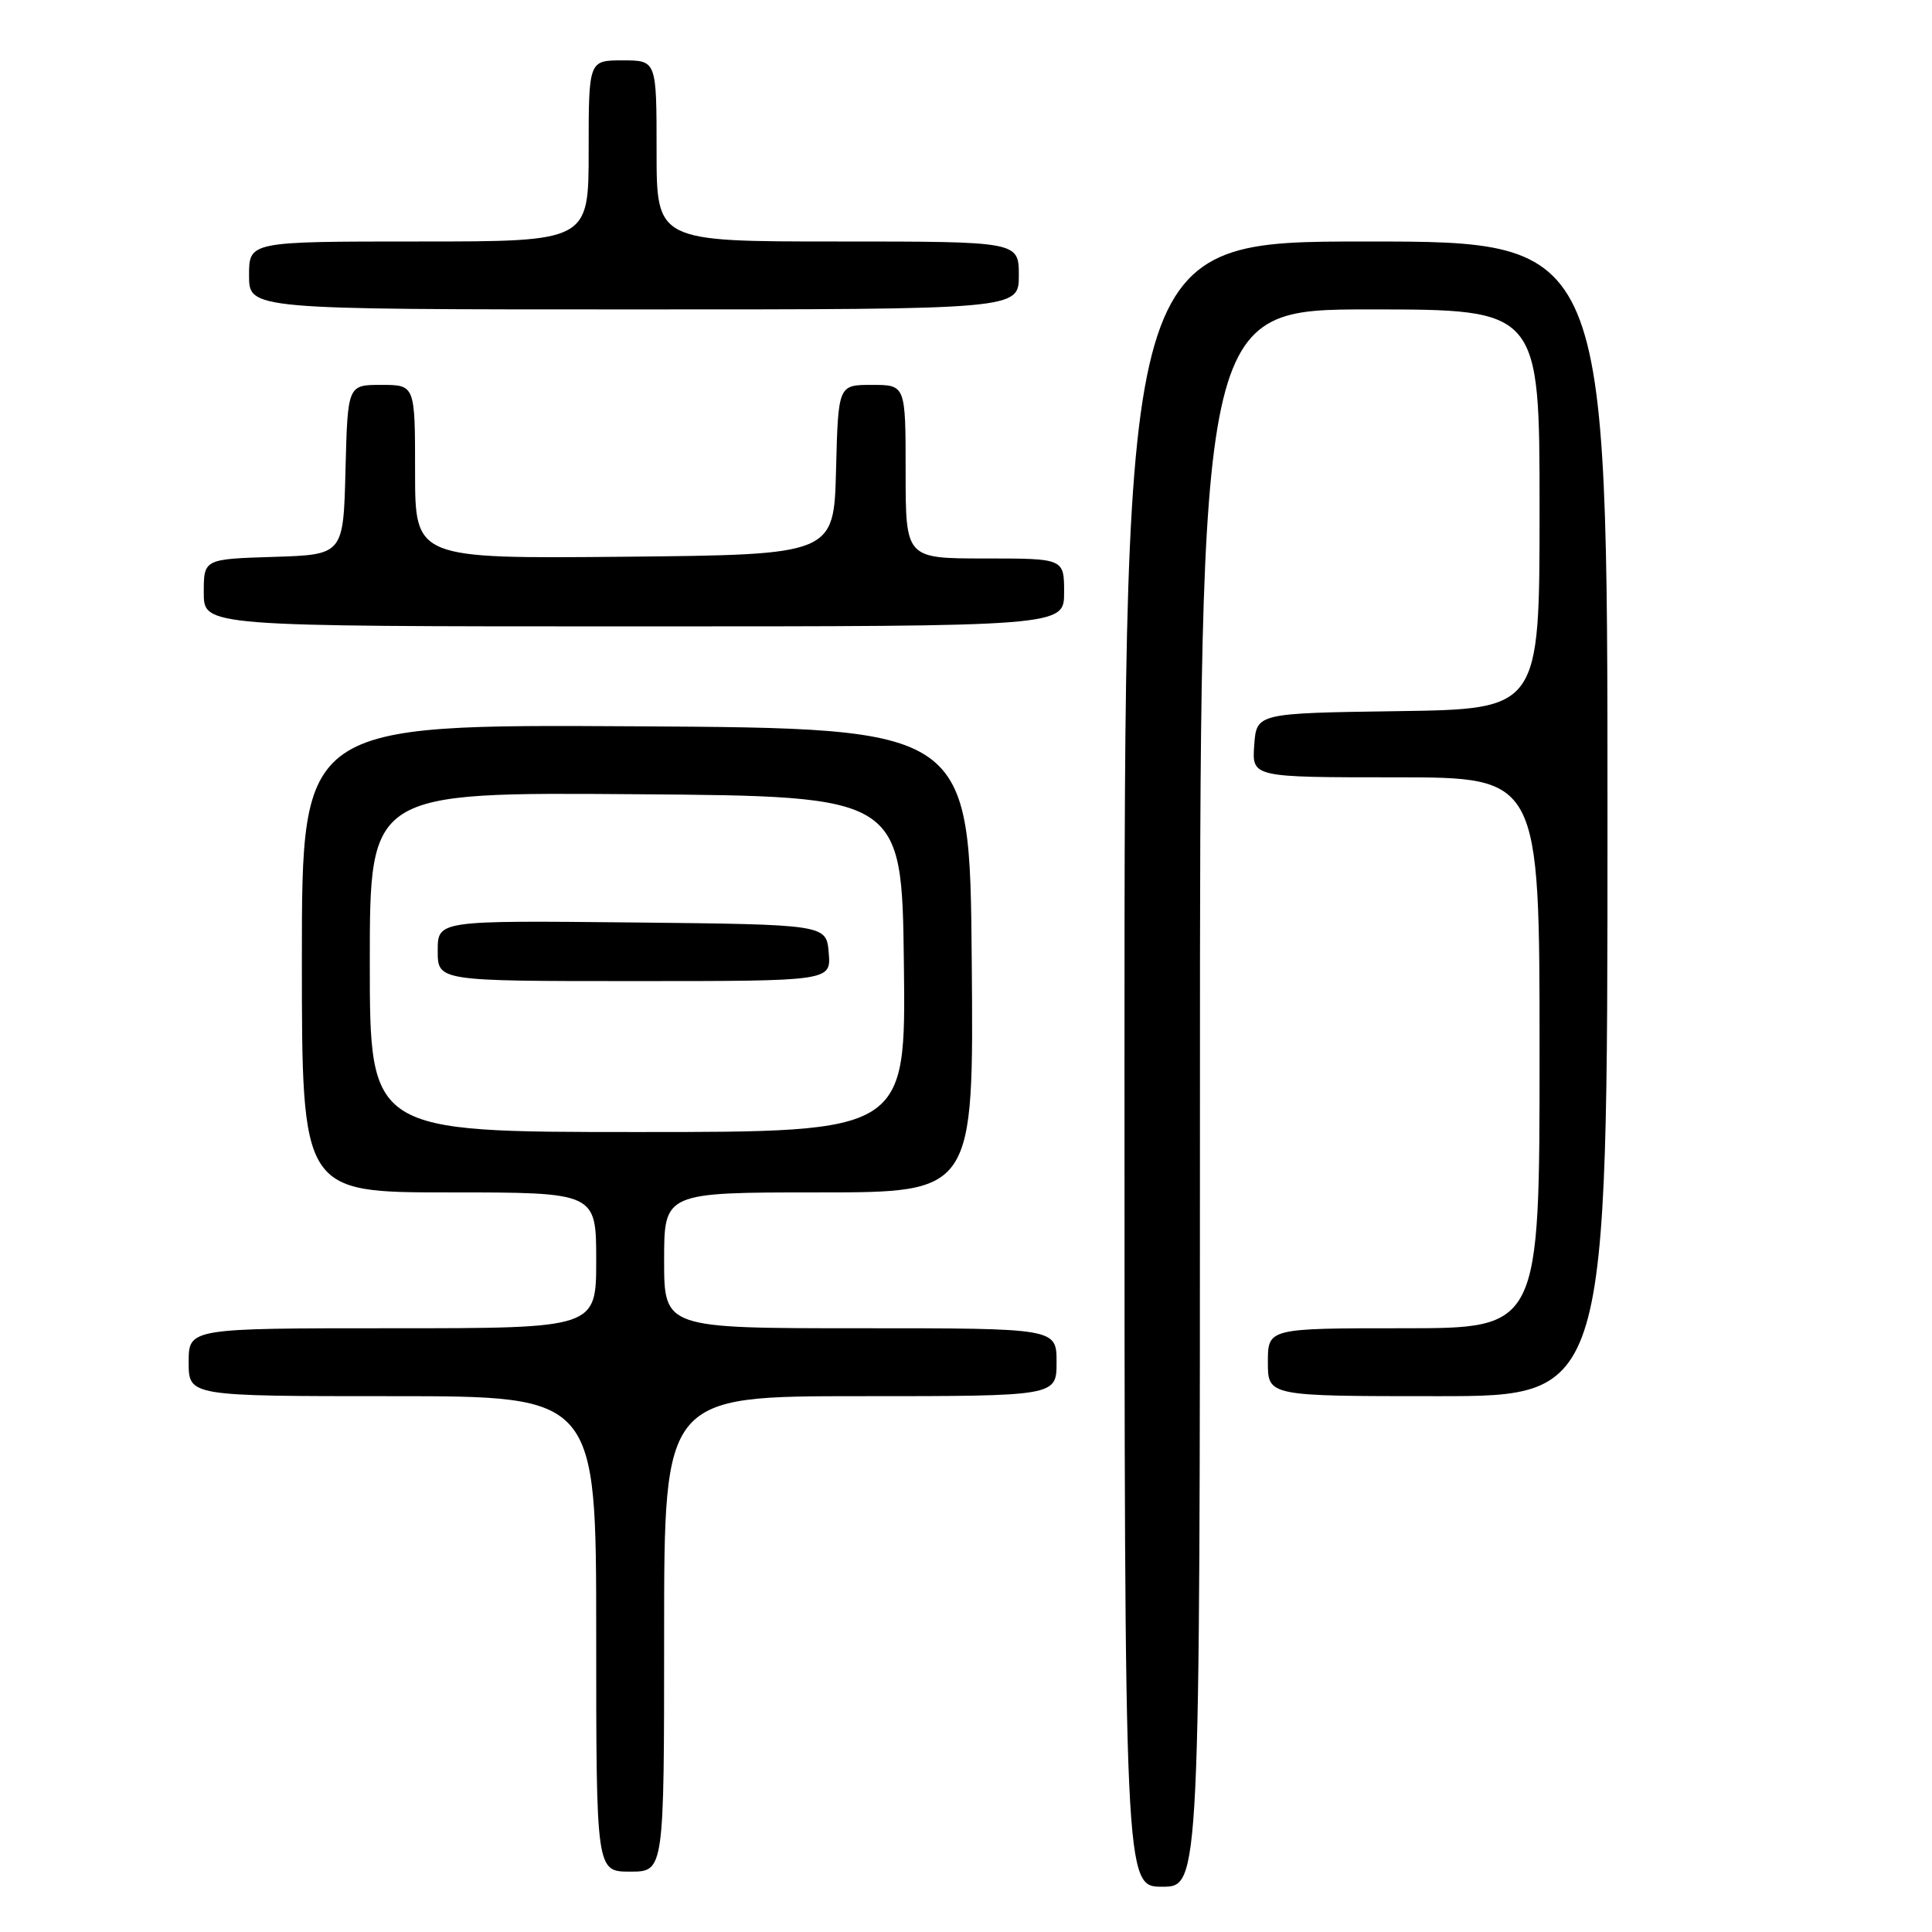 <?xml version="1.0" encoding="UTF-8" standalone="no"?>
<!DOCTYPE svg PUBLIC "-//W3C//DTD SVG 1.1//EN" "http://www.w3.org/Graphics/SVG/1.1/DTD/svg11.dtd" >
<svg xmlns="http://www.w3.org/2000/svg" xmlns:xlink="http://www.w3.org/1999/xlink" version="1.1" viewBox="0 0 256 256">
 <g >
 <path fill="currentColor"
d=" M 159.00 145.50 C 159.00 41.00 159.00 41.00 181.50 41.00 C 204.00 41.00 204.00 41.00 204.00 67.48 C 204.00 93.96 204.00 93.96 185.25 94.23 C 166.50 94.50 166.50 94.50 166.19 98.75 C 165.89 103.00 165.89 103.00 184.94 103.00 C 204.00 103.00 204.00 103.00 204.00 139.50 C 204.00 176.00 204.00 176.00 186.00 176.00 C 168.00 176.00 168.00 176.00 168.00 180.50 C 168.00 185.00 168.00 185.00 190.50 185.00 C 213.00 185.00 213.00 185.00 213.00 108.50 C 213.00 32.00 213.00 32.00 181.00 32.00 C 149.00 32.00 149.00 32.00 149.00 141.00 C 149.00 250.00 149.00 250.00 154.00 250.00 C 159.00 250.00 159.00 250.00 159.00 145.50 Z  M 88.00 216.50 C 88.00 185.00 88.00 185.00 114.00 185.00 C 140.00 185.00 140.00 185.00 140.00 180.50 C 140.00 176.00 140.00 176.00 114.00 176.00 C 88.00 176.00 88.00 176.00 88.00 167.00 C 88.00 158.00 88.00 158.00 108.51 158.00 C 129.03 158.00 129.03 158.00 128.76 127.25 C 128.50 96.50 128.50 96.50 84.25 96.24 C 40.00 95.98 40.00 95.98 40.00 126.99 C 40.00 158.00 40.00 158.00 59.50 158.00 C 79.00 158.00 79.00 158.00 79.00 167.00 C 79.00 176.00 79.00 176.00 52.00 176.00 C 25.00 176.00 25.00 176.00 25.00 180.50 C 25.00 185.00 25.00 185.00 52.00 185.00 C 79.00 185.00 79.00 185.00 79.00 216.50 C 79.00 248.00 79.00 248.00 83.50 248.00 C 88.00 248.00 88.00 248.00 88.00 216.50 Z  M 141.00 78.50 C 141.00 74.00 141.00 74.00 130.50 74.00 C 120.00 74.00 120.00 74.00 120.00 62.50 C 120.00 51.00 120.00 51.00 115.53 51.00 C 111.07 51.00 111.07 51.00 110.78 62.25 C 110.50 73.50 110.50 73.50 82.75 73.77 C 55.00 74.03 55.00 74.03 55.00 62.52 C 55.00 51.00 55.00 51.00 50.53 51.00 C 46.07 51.00 46.07 51.00 45.78 62.25 C 45.50 73.50 45.50 73.50 36.25 73.79 C 27.00 74.08 27.00 74.08 27.00 78.54 C 27.00 83.00 27.00 83.00 84.00 83.00 C 141.00 83.00 141.00 83.00 141.00 78.50 Z  M 135.00 36.50 C 135.00 32.00 135.00 32.00 111.00 32.00 C 87.00 32.00 87.00 32.00 87.00 20.00 C 87.00 8.00 87.00 8.00 82.50 8.00 C 78.00 8.00 78.00 8.00 78.00 20.00 C 78.00 32.00 78.00 32.00 55.50 32.00 C 33.00 32.00 33.00 32.00 33.00 36.50 C 33.00 41.00 33.00 41.00 84.00 41.00 C 135.00 41.00 135.00 41.00 135.00 36.50 Z  M 49.00 127.49 C 49.00 104.97 49.00 104.97 84.25 105.24 C 119.50 105.50 119.50 105.50 119.77 127.75 C 120.04 150.00 120.04 150.00 84.52 150.00 C 49.00 150.00 49.00 150.00 49.00 127.49 Z  M 109.81 126.25 C 109.50 122.50 109.50 122.50 83.75 122.23 C 58.00 121.97 58.00 121.97 58.00 125.98 C 58.00 130.00 58.00 130.00 84.06 130.00 C 110.12 130.00 110.12 130.00 109.81 126.25 Z "/>
</g>
</svg>